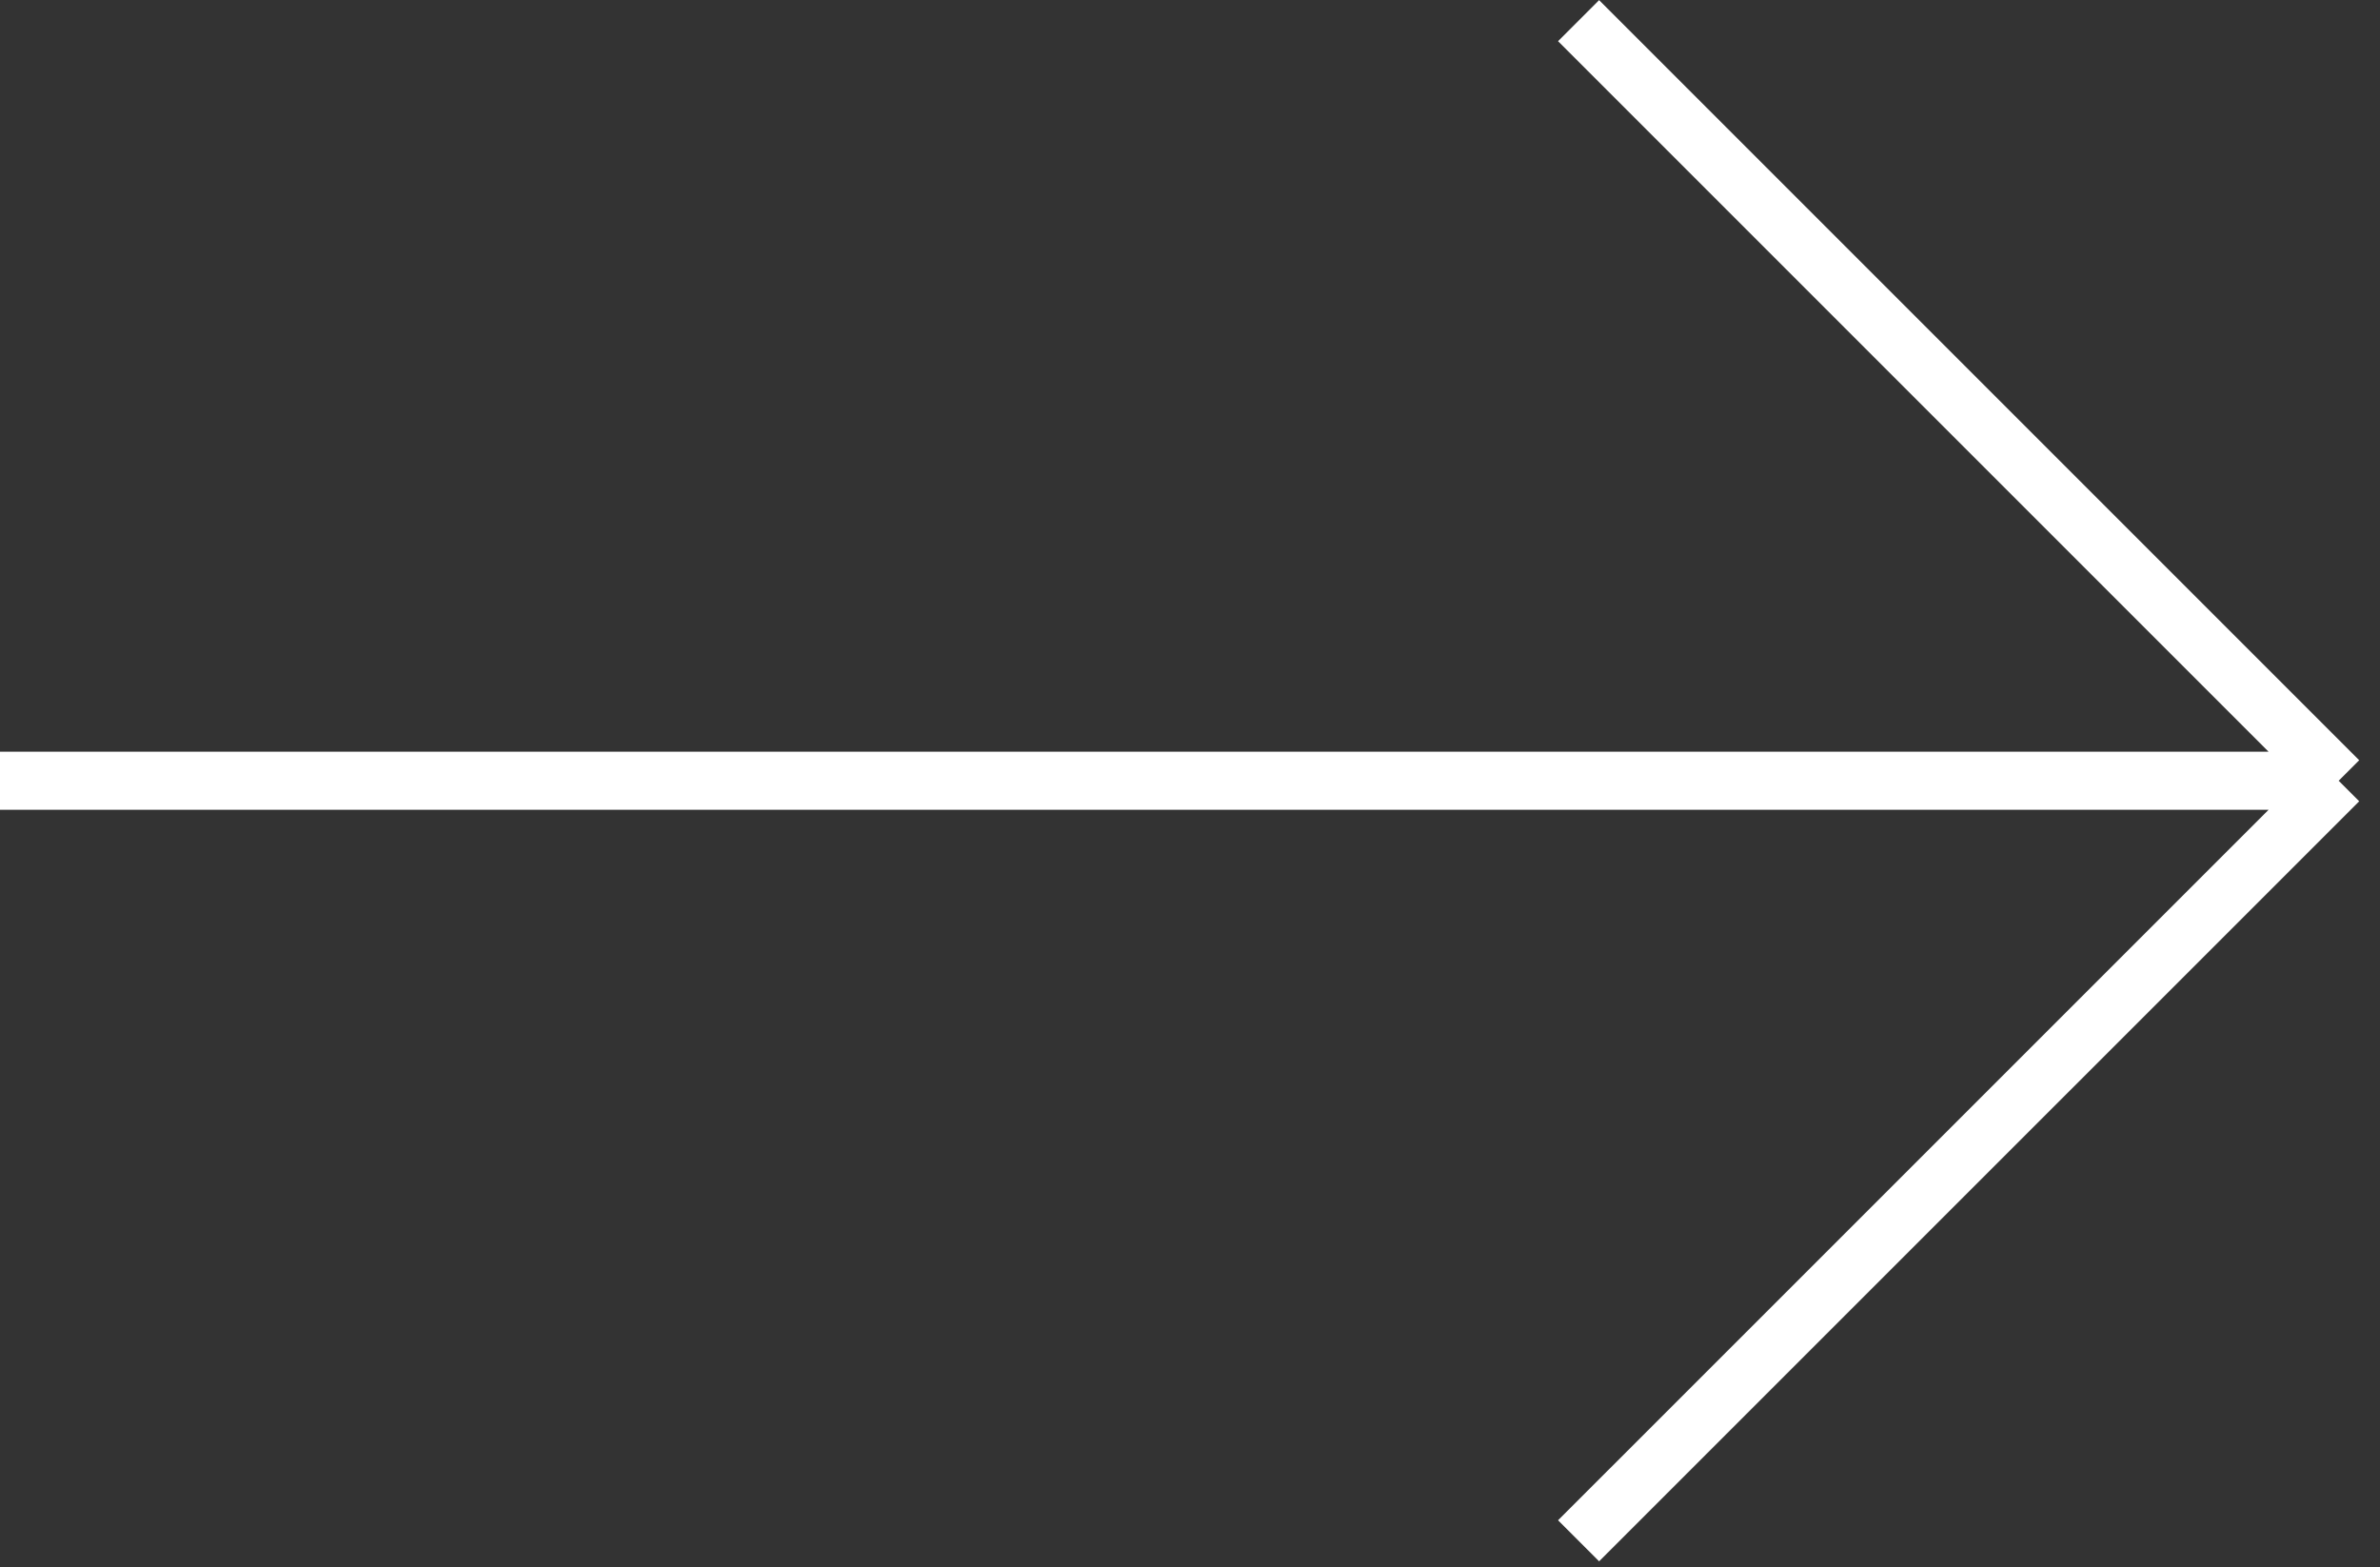 <svg xmlns="http://www.w3.org/2000/svg" width="41" height="27" fill="none" viewBox="0 0 41 27">
    <rect x="0" y="0" width="41" height="27" fill="#333333" stroke="none"/>
    <path stroke="#fff" d="M0 13.45h40.288m0 0L27.194.356M40.288 13.45L27.194 26.543"/>
</svg>
